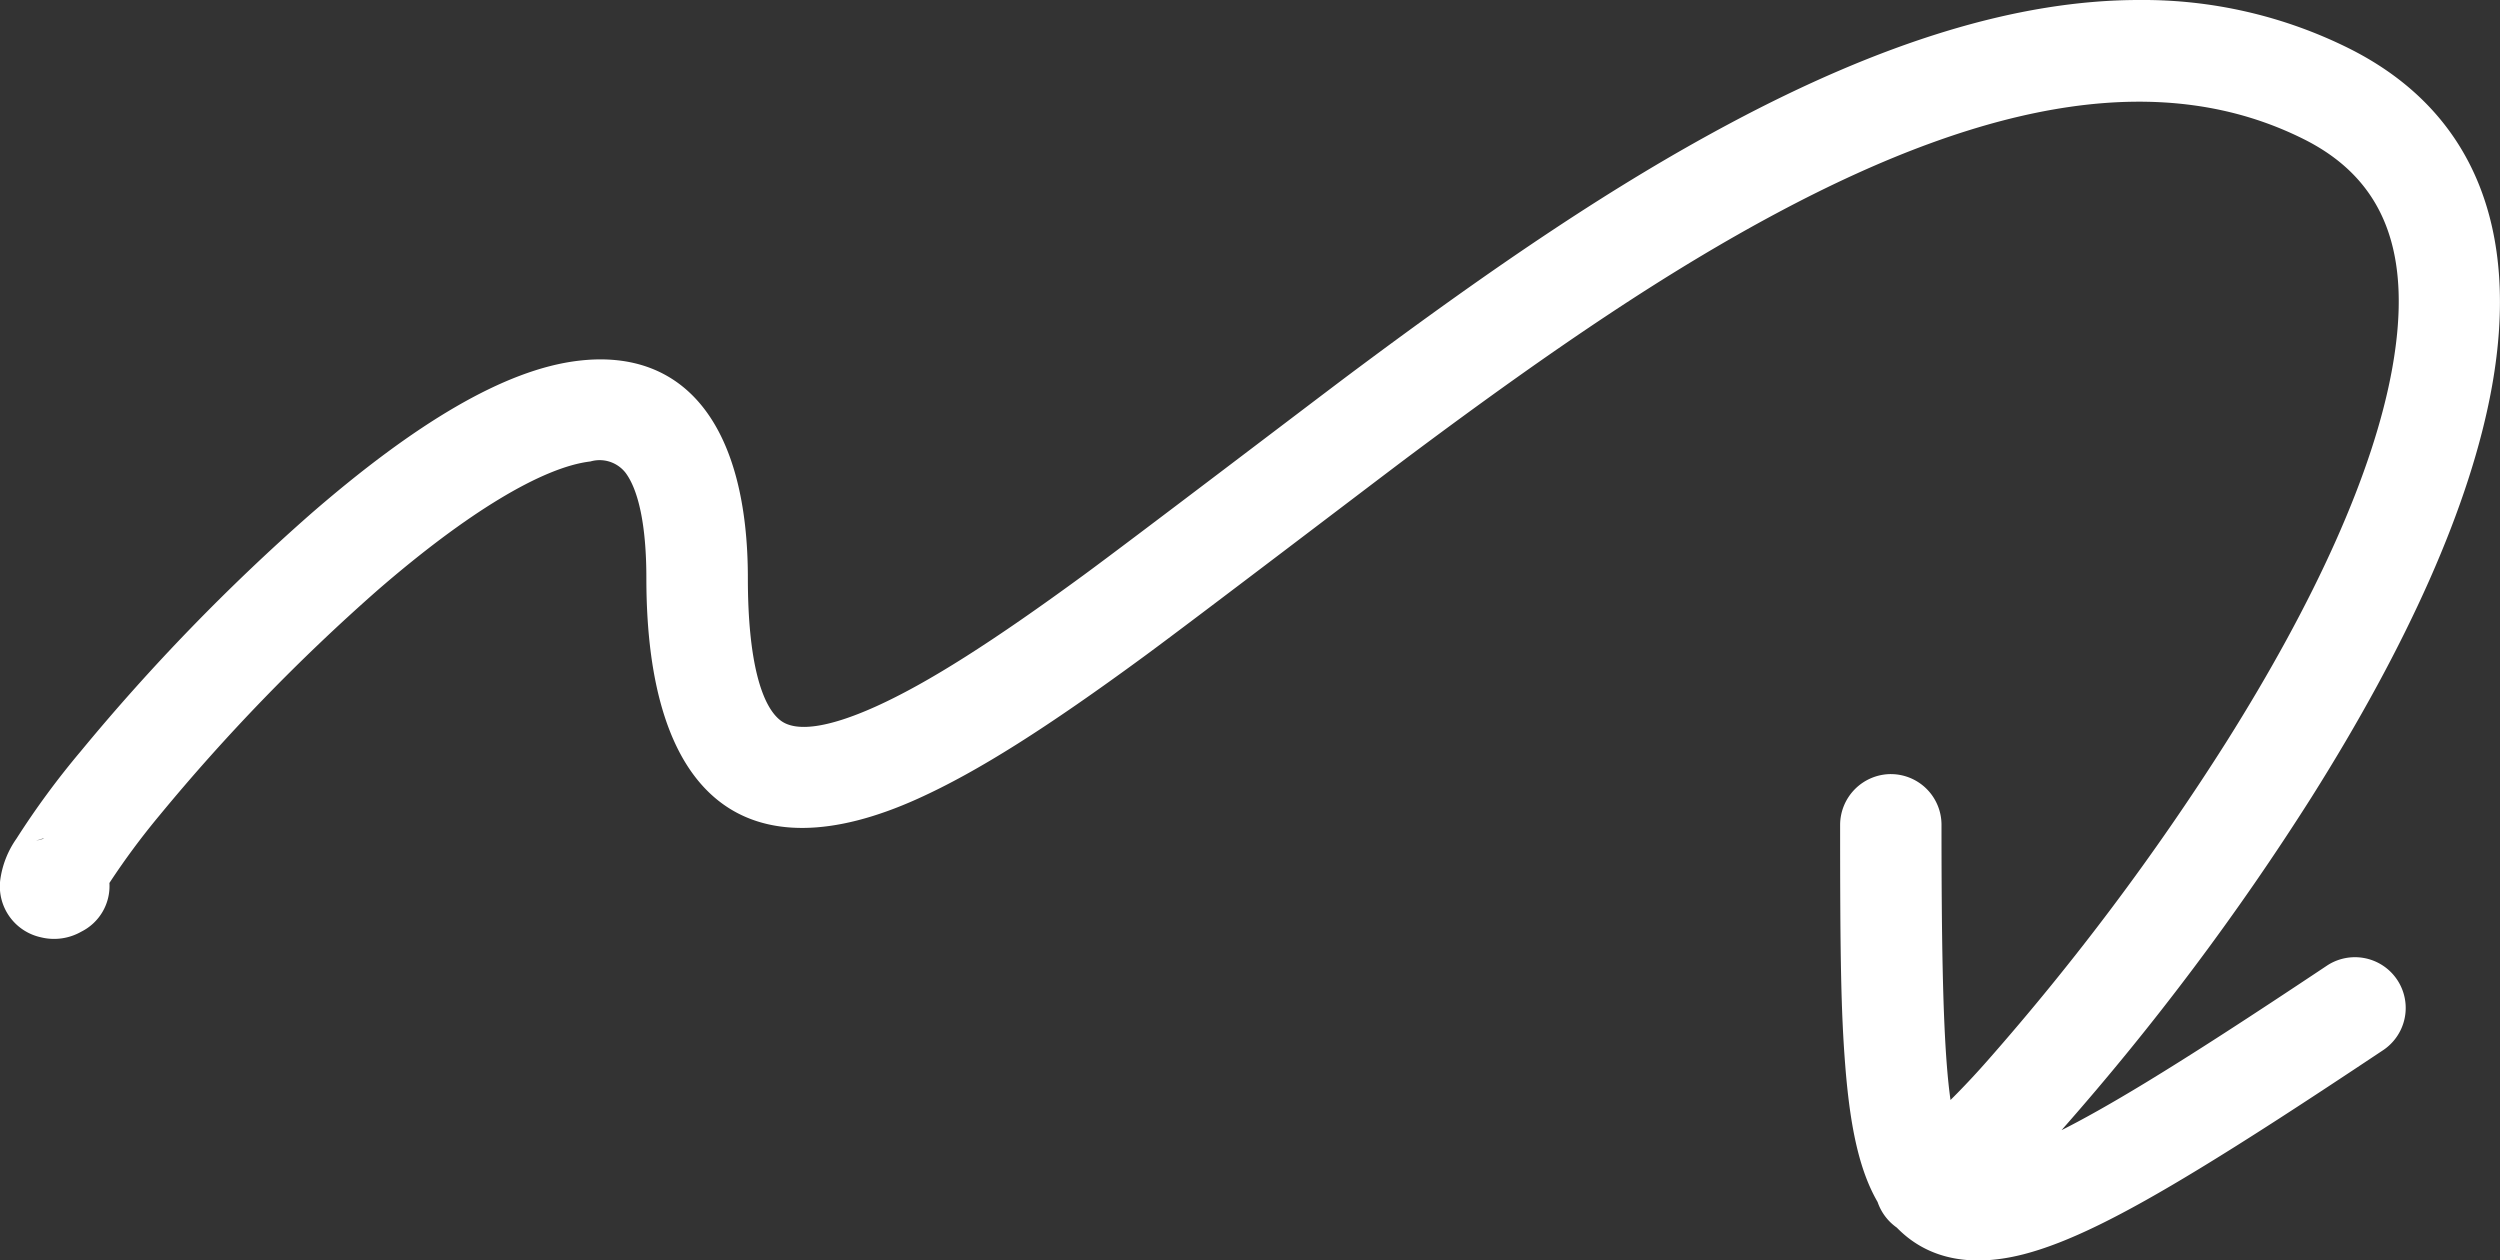 <svg id="arrow_1_svg" xmlns="http://www.w3.org/2000/svg" xmlns:xlink="http://www.w3.org/1999/xlink" width="173.032" height="87.241" viewBox="0 0 173.032 87.241">
  <rect x="0" y="0" width="173.032" height="87.241" fill="#333333" stroke="none"/>
  <defs>
    <clipPath id="clip-path">
      <rect id="Rectangle_444" data-name="Rectangle 444" width="173.032" height="87.241" fill="#fff"/>
    </clipPath>
  </defs>
  <g id="Group_157" data-name="Group 157" transform="translate(0 0)" clip-path="url(#clip-path)">
    <path id="Path_308" data-name="Path 308" d="M130.88,53.577a3.527,3.527,0,0,0-3.52,3.52c0,9.2.064,12.882.346,16.541.383,4.966,1.164,8.207,2.851,10.473,2.181,2.931,5.5,3.731,9.5,2.7,3.047-.786,6.8-2.649,12.137-5.9,3.276-1.993,7.131-4.481,12.784-8.249a3.513,3.513,0,0,0-3.887-5.852c-5.578,3.718-9.373,6.167-12.547,8.1-4.787,2.911-8.036,4.529-10.236,5.1-1.464.377-1.835.291-2.116-.086-1.426-1.916-1.815-6.888-1.815-22.826a3.508,3.508,0,0,0-3.5-3.52M2.931,58.047c.044-.011.106.01.151,0A3.314,3.314,0,0,0,2.5,58.2a2.253,2.253,0,0,1,.432-.151M148.113,0c-8.543-.012-17.951,2.983-28.355,8.53-7.927,4.227-15.988,9.638-26.3,17.341-2.291,1.711-15.084,11.461-18.42,13.907-6.265,4.591-10.791,7.481-14.4,9.113-3.479,1.571-5.581,1.737-6.587.994-1.336-.989-2.289-4.131-2.289-9.869,0-10.351-4.186-15.93-11.7-15.051-5.165.6-11.406,4.4-18.549,10.6A142.8,142.8,0,0,0,5.587,52a56.893,56.893,0,0,0-4.449,6.047A6.475,6.475,0,0,0,.015,60.919a3.607,3.607,0,0,0,2.808,3.952,3.8,3.8,0,0,0,2.807-.389,3.525,3.525,0,0,0,1.943-3.369,51.308,51.308,0,0,1,3.455-4.664A135.57,135.57,0,0,1,26.1,40.879c6.139-5.33,11.426-8.55,14.771-8.941a2.274,2.274,0,0,1,2.419.777c.885,1.178,1.447,3.591,1.447,7.3,0,15.395,7.024,20.58,18.787,15.267C67.7,53.4,72.55,50.3,79.182,45.435c3.4-2.493,16.222-12.276,18.463-13.95,10.055-7.509,17.869-12.754,25.418-16.779,14.843-7.915,26.793-9.872,36.387-5.075,5.651,2.826,7.527,7.966,6.133,15.807-1.288,7.244-5.371,16.208-11.532,25.979A175.561,175.561,0,0,1,137.51,73.466a55.677,55.677,0,0,1-4.168,4.254,3.448,3.448,0,0,0-2.893,1.857,5.843,5.843,0,0,0-.6,1.706,3.563,3.563,0,0,0,3.023,4.3c1.657.267,2.433-.209,3.973-1.468a60.139,60.139,0,0,0,5.917-5.982A182.326,182.326,0,0,0,159.99,55.175c6.6-10.471,11.027-20.2,12.5-28.505,1.892-10.645-1.151-18.942-9.912-23.322A31.962,31.962,0,0,0,148.113,0" transform="translate(0 0)" fill="#fff"/>
  </g>
</svg>
